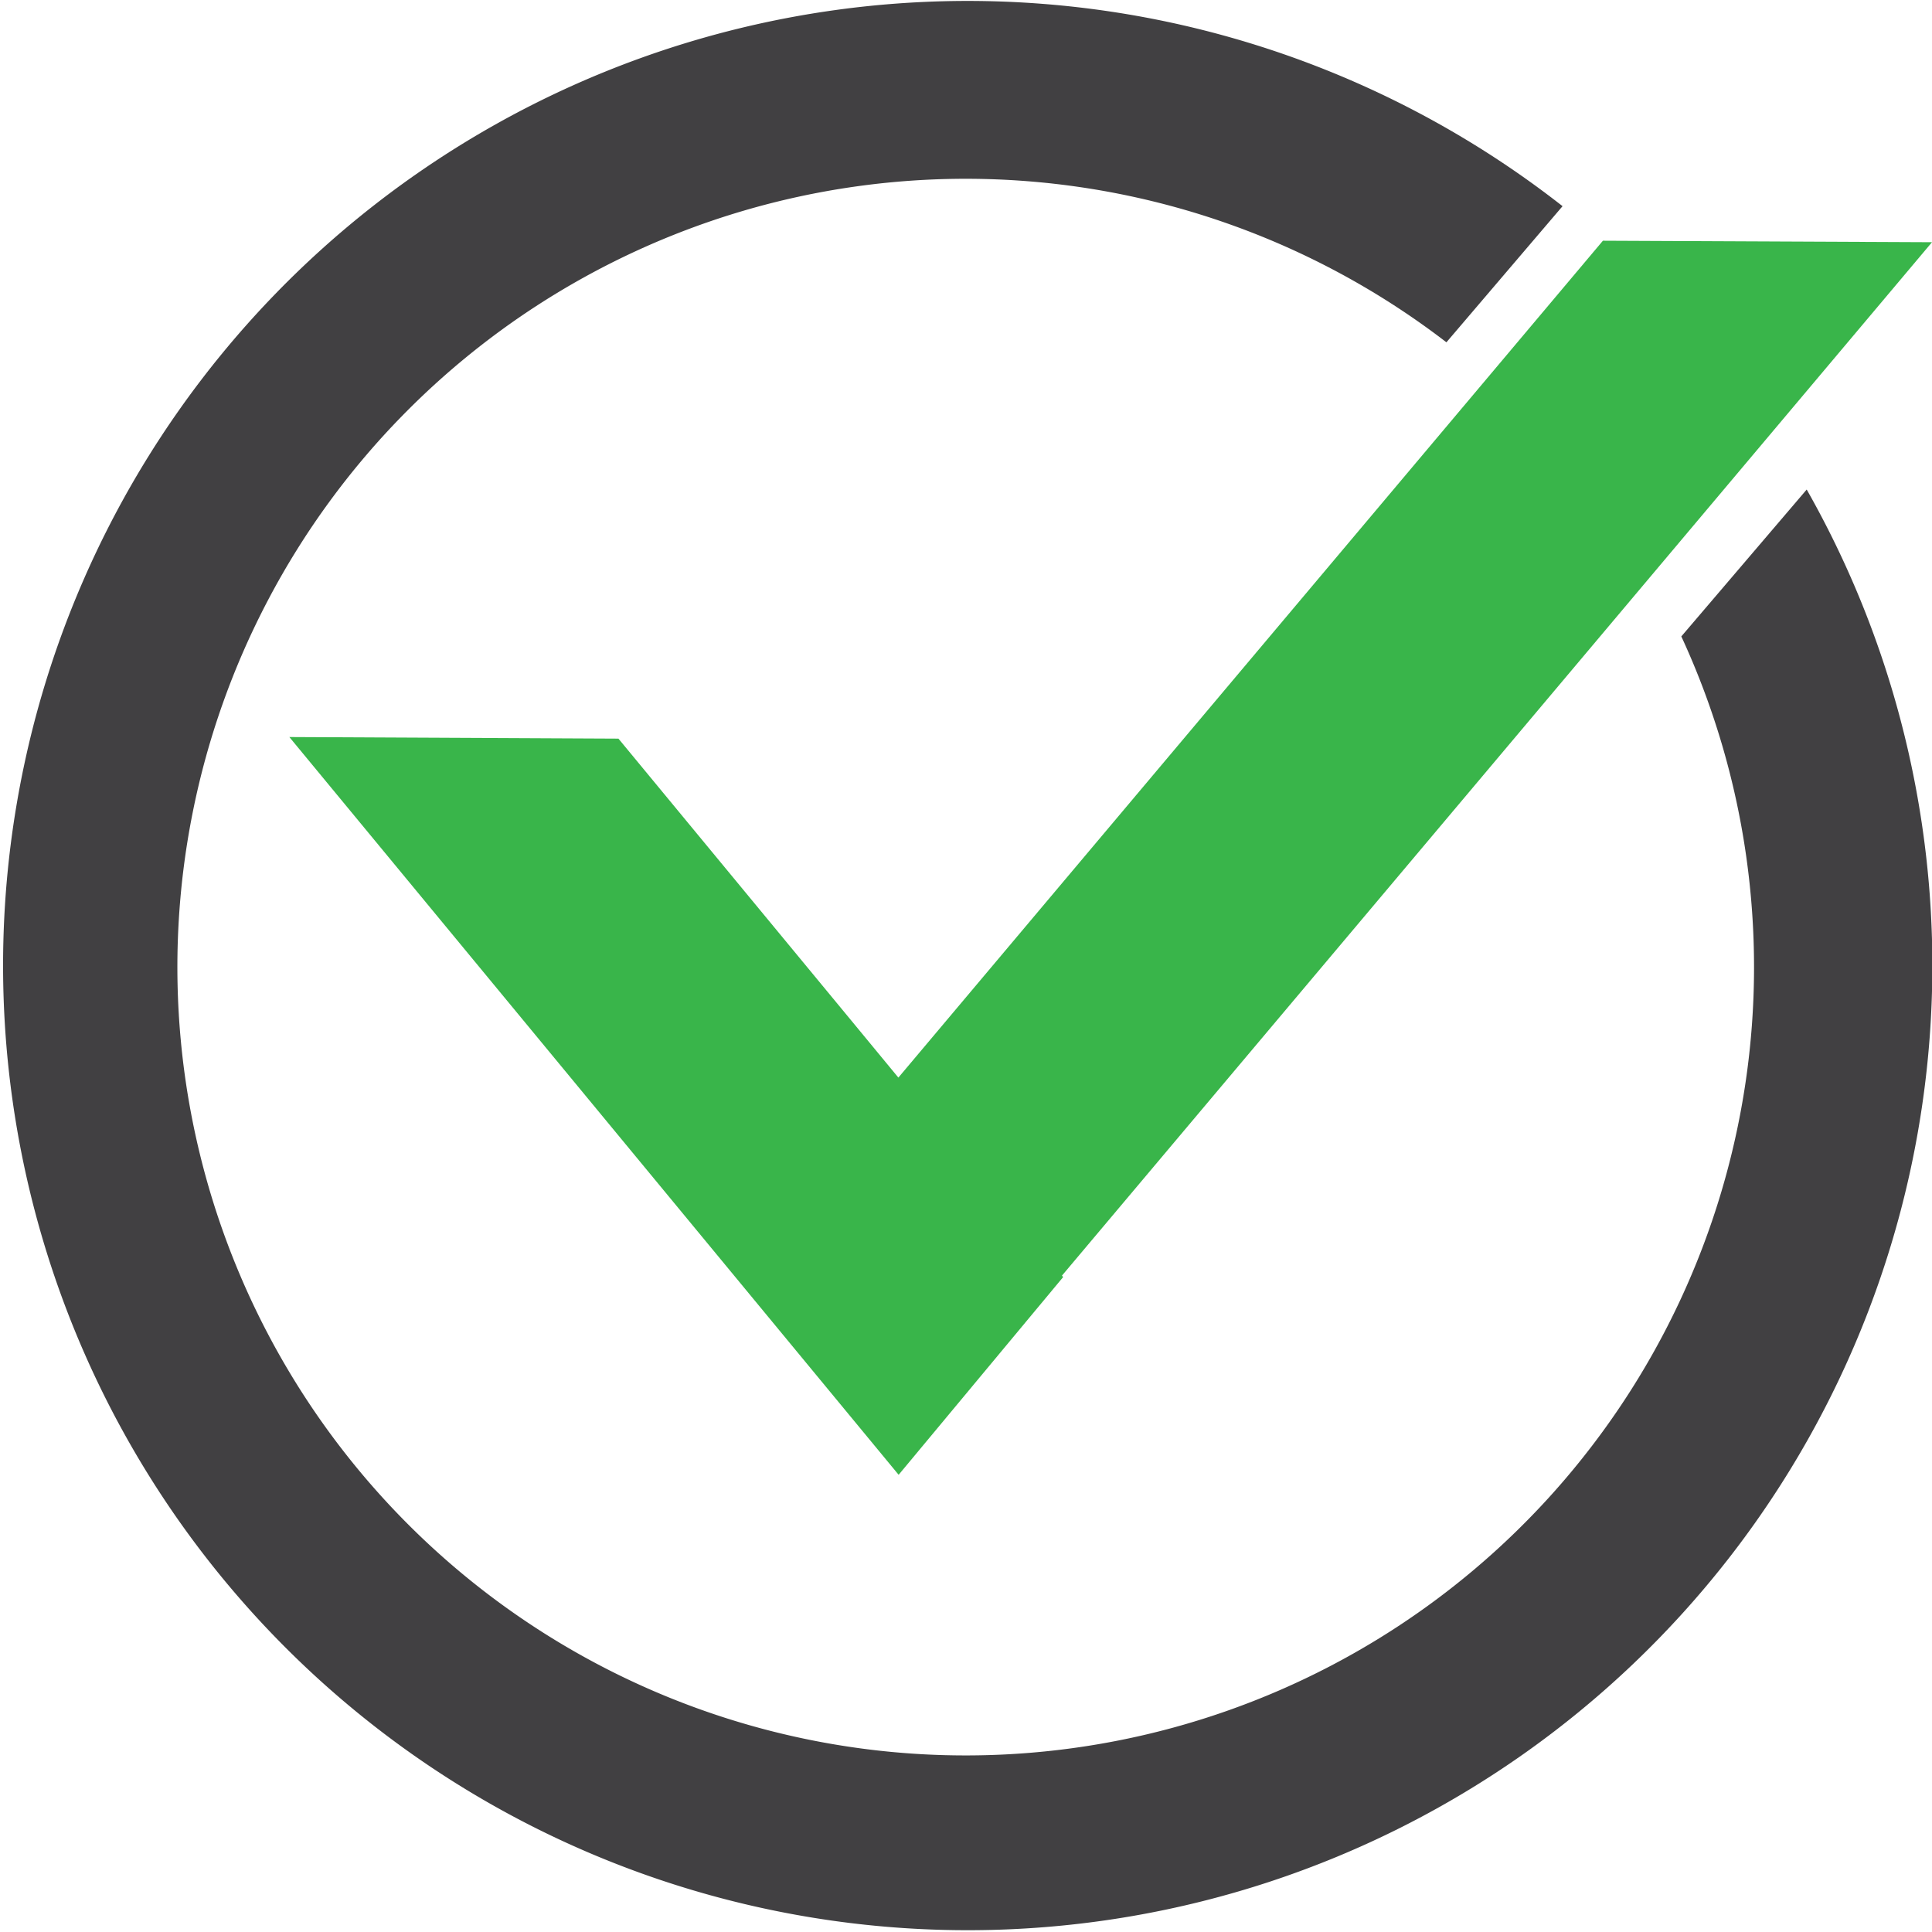 <svg id="Layer_1" data-name="Layer 1" xmlns="http://www.w3.org/2000/svg" viewBox="0 0 219.27 219.27"><defs><style>.cls-1{fill:#39b54a;}.cls-2{fill:#414042;}</style></defs><polygon class="cls-1" points="120.53 144.77 219.27 27.49 181.92 27.32 101.96 122.3 96.58 115.78 95.71 116.82 96.58 115.78 70.19 83.83 32.84 83.65 101.99 167.38 120.66 144.94 120.53 144.77"/><path class="cls-2" d="M353,228.3a89.47,89.47,0,1,1-26.66-33.38l13.18-15.45a109.48,109.48,0,1,0,27.71,32.16Z" transform="translate(-162.18 -156.07)"/></svg>